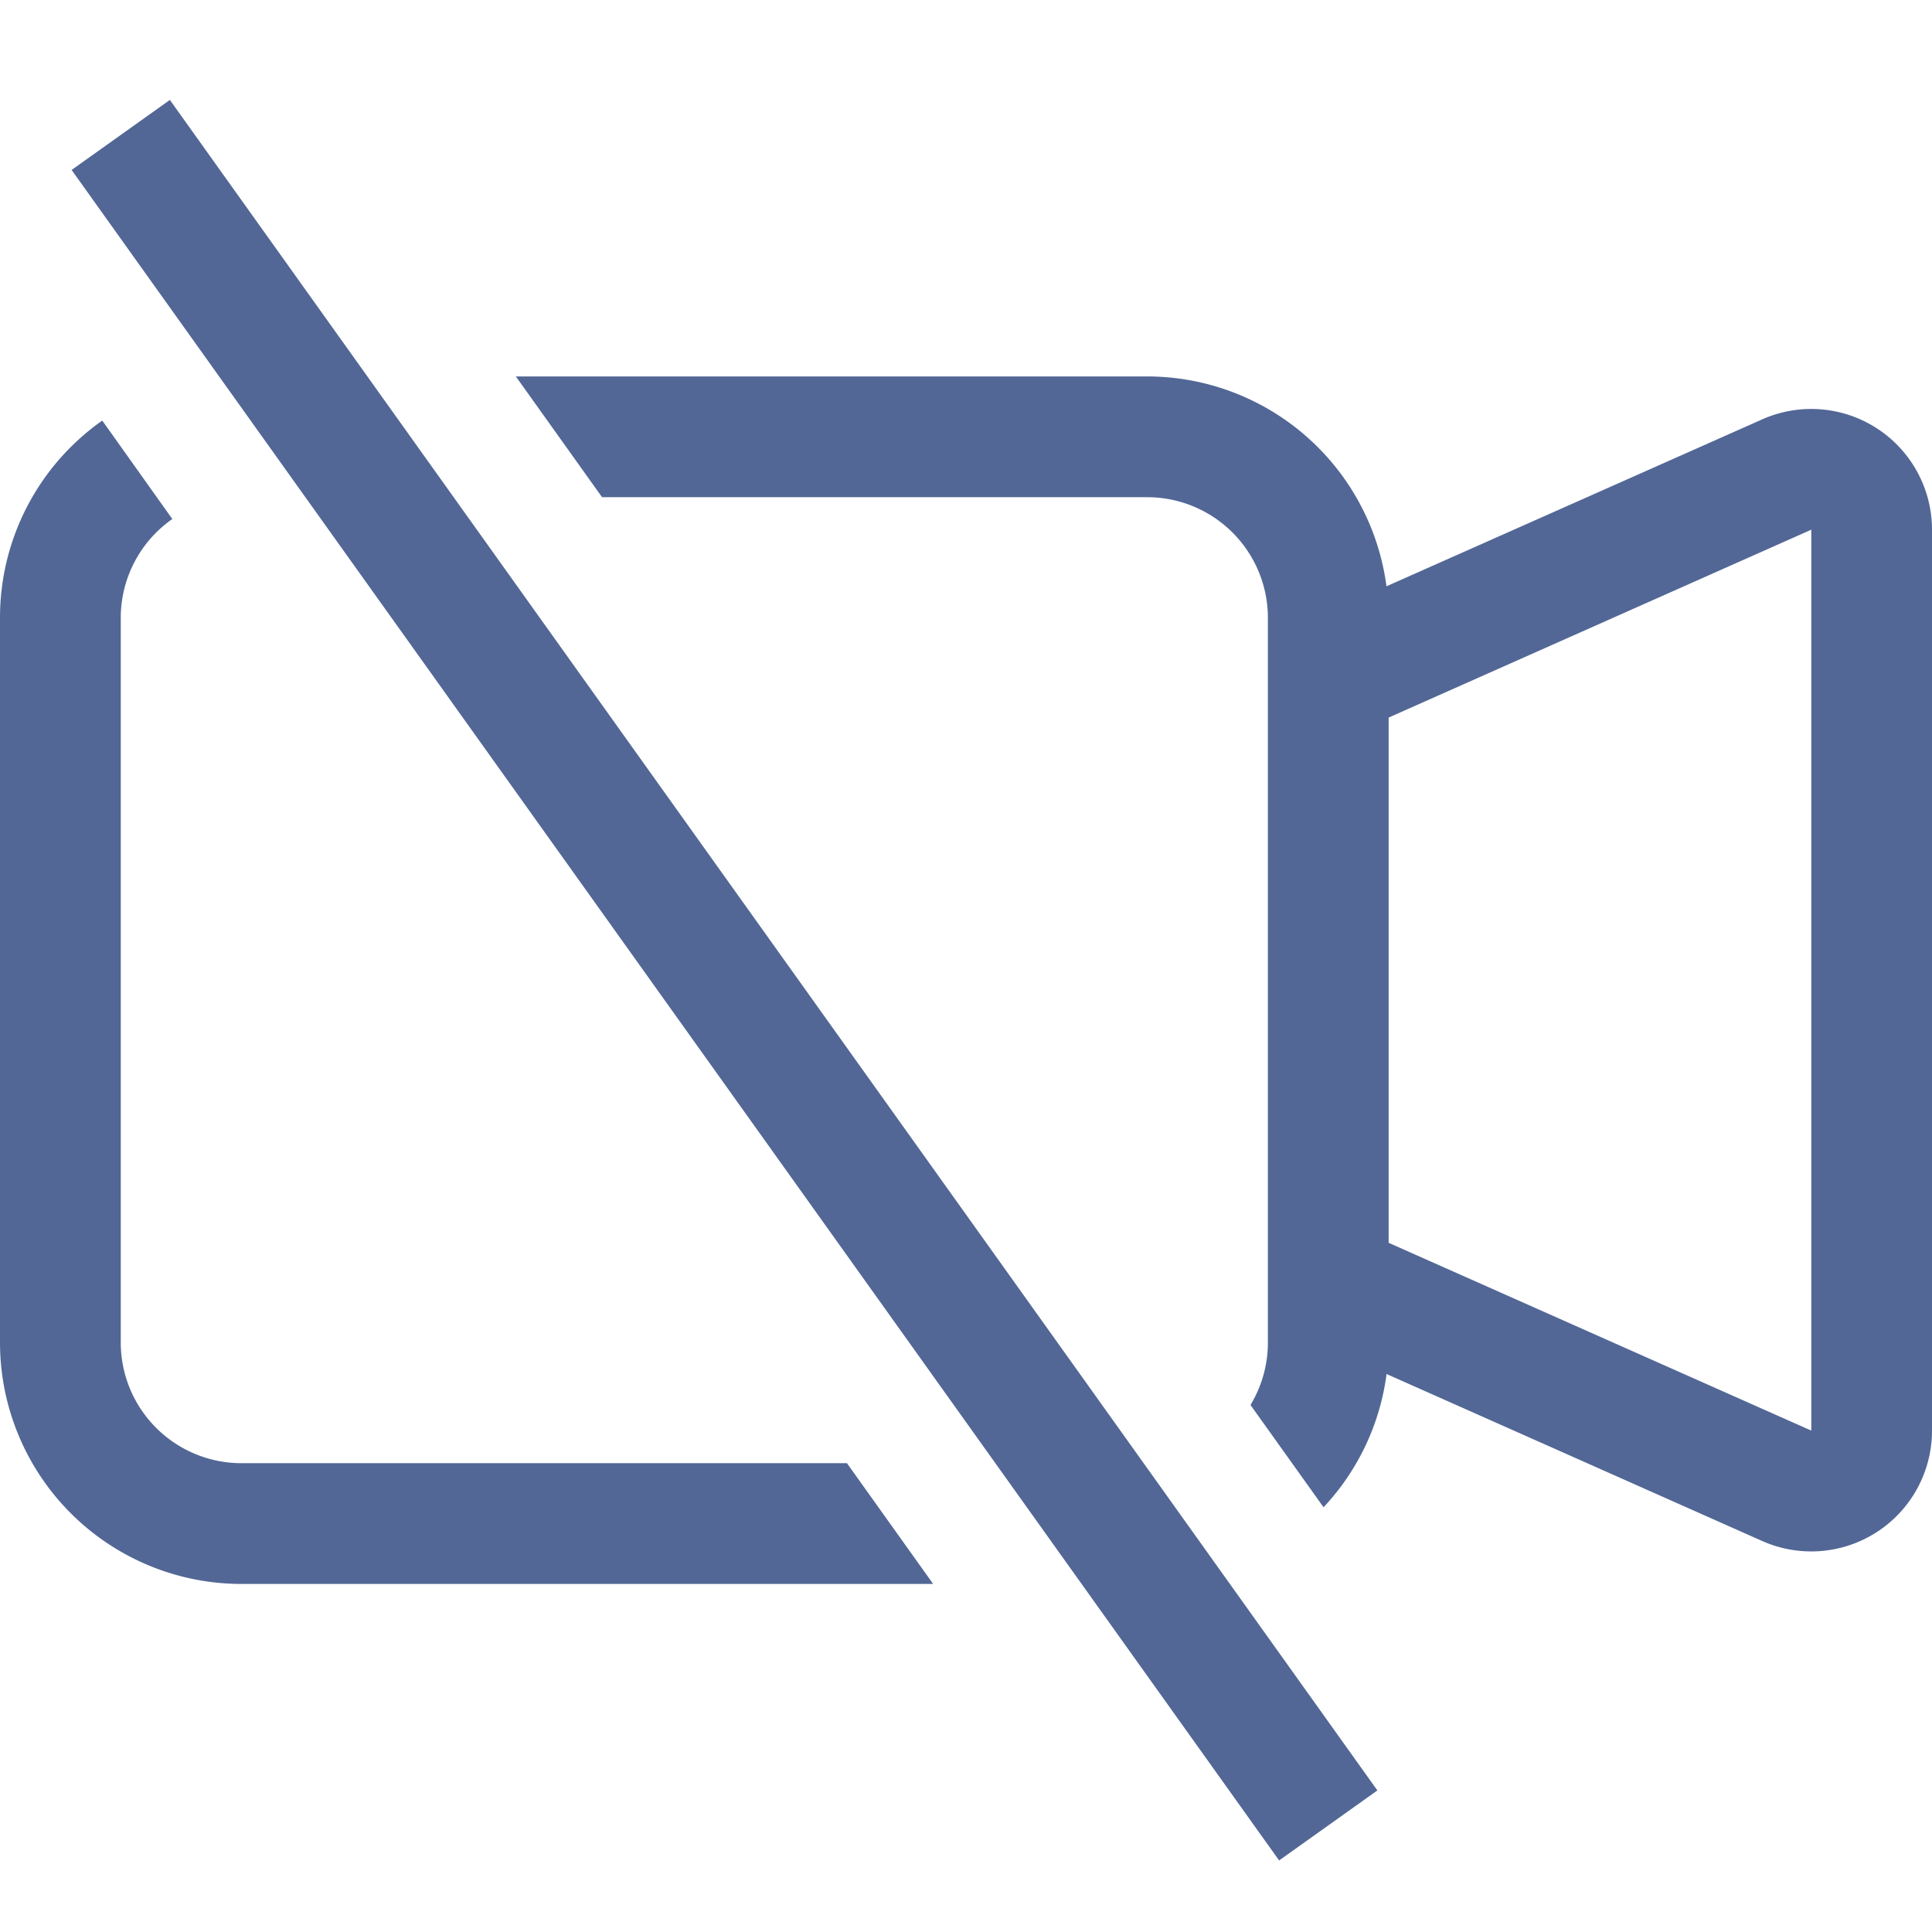 <svg xmlns="http://www.w3.org/2000/svg" width="58" height="58" viewBox="0 0 58 58">
  <g id="그룹_127387" data-name="그룹 127387" transform="translate(-487 -609)">
    <rect id="사각형_25242" data-name="사각형 25242" width="58" height="58" transform="translate(487 609)" fill="rgba(255,132,132,0)"/>
    <g id="camera-video-off" transform="translate(487 609.426)">
      <g id="그룹_127349" data-name="그룹 127349" transform="translate(0 2.574)">
        <path id="패스_24491" data-name="패스 24491" d="M39.734,44.823a7.214,7.214,0,0,0,1.892-4L52.9,45.835a3.625,3.625,0,0,0,5.1-3.31V15.475a3.625,3.625,0,0,0-5.1-3.31l-11.277,5.01a7.25,7.25,0,0,0-7.188-6.3H15.486L18.074,14.5H34.438a3.625,3.625,0,0,1,3.625,3.625v21.75a3.625,3.625,0,0,1-.522,1.878ZM5.177,15.153a3.621,3.621,0,0,0-1.552,2.972v21.75A3.625,3.625,0,0,0,7.25,43.5H25.426l2.588,3.625H7.25A7.25,7.25,0,0,1,0,39.875V18.125A7.233,7.233,0,0,1,3.07,12.2l2.1,2.951Zm49.2,27.369L41.688,36.884V21.116l12.688-5.64v27.05ZM38.4,55.426,2.15,4.676,5.1,2.574l36.25,50.75Z" transform="translate(0 -2.574)" fill="#526796" fill-rule="evenodd"/>
      </g>
    </g>
  </g>
</svg>

